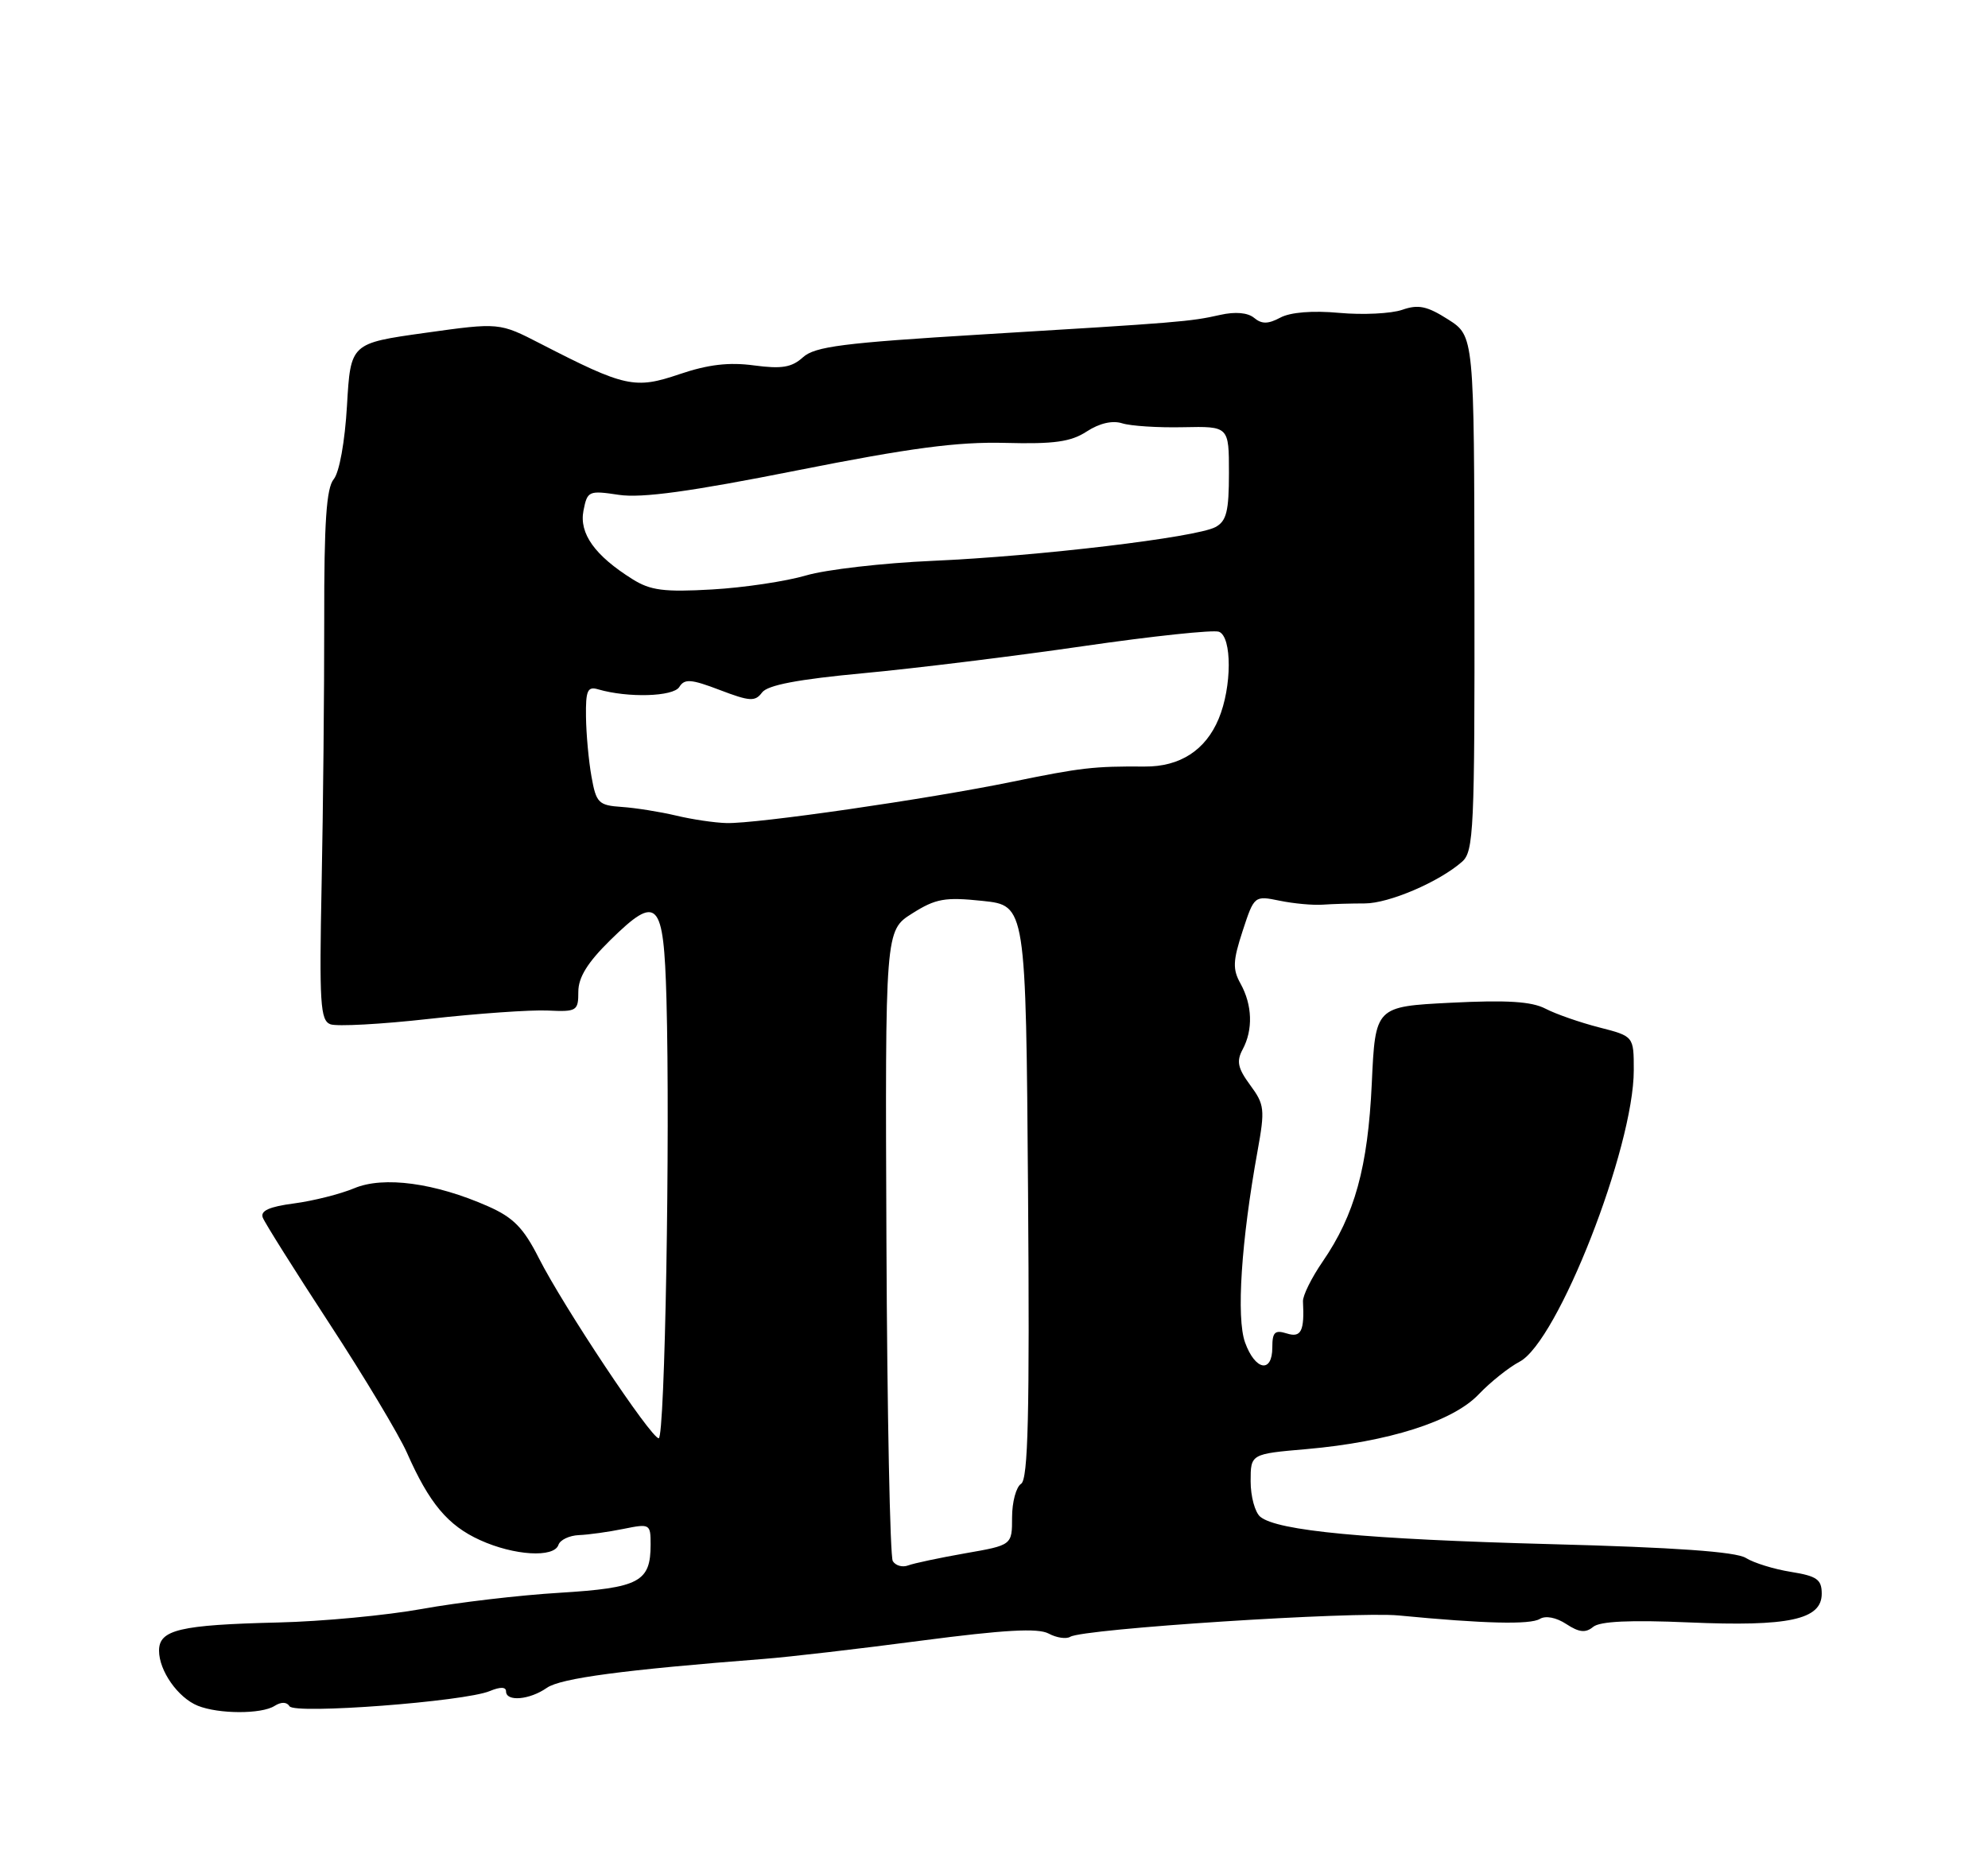 <?xml version="1.0" encoding="UTF-8" standalone="no"?>
<!DOCTYPE svg PUBLIC "-//W3C//DTD SVG 1.1//EN" "http://www.w3.org/Graphics/SVG/1.1/DTD/svg11.dtd" >
<svg xmlns="http://www.w3.org/2000/svg" xmlns:xlink="http://www.w3.org/1999/xlink" version="1.1" viewBox="0 0 275 256">
 <g >
 <path fill="currentColor"
d=" M 37.97 236.04 C 38.90 235.45 39.67 235.47 40.05 236.08 C 40.75 237.22 64.25 235.44 67.75 233.98 C 69.19 233.38 70.00 233.39 70.00 234.02 C 70.00 235.49 73.27 235.20 75.65 233.53 C 77.56 232.20 86.26 231.04 105.69 229.53 C 109.09 229.27 118.89 228.13 127.46 227.00 C 138.94 225.50 143.58 225.24 145.05 226.02 C 146.14 226.61 147.49 226.81 148.05 226.47 C 149.85 225.36 187.32 222.93 193.50 223.52 C 205.30 224.66 211.68 224.81 213.00 224.00 C 213.80 223.51 215.27 223.79 216.67 224.71 C 218.44 225.87 219.34 225.96 220.38 225.10 C 221.31 224.32 225.52 224.13 233.61 224.48 C 247.44 225.08 252.00 224.10 252.00 220.51 C 252.00 218.54 251.34 218.07 247.75 217.49 C 245.41 217.12 242.60 216.25 241.50 215.56 C 240.12 214.70 231.70 214.10 214.50 213.65 C 188.94 212.97 176.68 211.81 174.33 209.86 C 173.60 209.25 173.00 207.05 173.00 204.96 C 173.00 201.17 173.00 201.17 180.75 200.50 C 192.05 199.51 200.99 196.67 204.54 192.93 C 206.17 191.22 208.72 189.19 210.20 188.41 C 215.48 185.65 226.00 158.79 226.00 148.08 C 226.00 143.38 226.00 143.38 221.20 142.15 C 218.55 141.47 215.22 140.31 213.78 139.56 C 211.85 138.56 208.43 138.35 200.71 138.74 C 190.25 139.27 190.25 139.27 189.76 149.89 C 189.22 161.51 187.40 168.10 182.96 174.56 C 181.42 176.80 180.20 179.27 180.24 180.06 C 180.46 184.18 179.98 185.13 178.00 184.50 C 176.35 183.98 176.00 184.32 176.00 186.43 C 176.00 190.06 173.63 189.63 172.23 185.75 C 171.00 182.34 171.70 171.70 173.96 159.24 C 175.00 153.49 174.92 152.82 172.94 150.14 C 171.22 147.80 171.01 146.84 171.90 145.19 C 173.35 142.48 173.24 139.06 171.61 136.11 C 170.49 134.10 170.54 132.96 171.89 128.82 C 173.49 123.93 173.52 123.91 177.00 124.62 C 178.93 125.02 181.62 125.27 183.00 125.17 C 184.38 125.07 186.98 125.00 188.79 125.00 C 192.12 125.00 199.07 122.03 202.25 119.23 C 203.86 117.82 204.00 114.77 203.96 82.10 C 203.92 46.50 203.92 46.50 200.32 44.20 C 197.40 42.34 196.19 42.09 193.96 42.87 C 192.44 43.39 188.53 43.59 185.26 43.29 C 181.57 42.95 178.49 43.20 177.10 43.95 C 175.41 44.85 174.54 44.86 173.48 43.98 C 172.60 43.25 170.87 43.10 168.79 43.57 C 164.62 44.51 163.23 44.62 135.77 46.28 C 116.67 47.44 112.72 47.94 111.08 49.43 C 109.52 50.84 108.14 51.07 104.31 50.56 C 100.84 50.09 97.96 50.43 94.00 51.77 C 87.82 53.87 86.48 53.58 74.78 47.56 C 69.07 44.62 69.07 44.62 58.78 46.06 C 48.50 47.50 48.50 47.50 48.00 56.10 C 47.71 61.12 46.94 65.37 46.16 66.31 C 45.15 67.53 44.83 72.28 44.85 85.71 C 44.86 95.49 44.70 111.96 44.49 122.30 C 44.16 138.82 44.30 141.18 45.70 141.72 C 46.58 142.05 52.74 141.72 59.40 140.97 C 66.05 140.23 73.41 139.71 75.75 139.82 C 79.79 140.01 80.00 139.88 80.00 137.22 C 80.00 135.23 81.28 133.16 84.43 130.07 C 90.98 123.64 91.81 124.52 92.19 138.19 C 92.71 157.25 91.98 199.00 91.12 199.00 C 90.06 199.00 77.93 180.78 74.53 174.06 C 72.42 169.89 71.01 168.45 67.52 166.91 C 60.20 163.67 53.06 162.70 49.00 164.41 C 47.08 165.21 43.33 166.16 40.67 166.51 C 37.24 166.96 35.99 167.53 36.35 168.47 C 36.63 169.20 40.78 175.80 45.58 183.15 C 50.38 190.49 55.19 198.53 56.29 201.00 C 59.37 207.99 61.95 211.07 66.40 213.09 C 71.12 215.24 76.64 215.57 77.25 213.75 C 77.48 213.06 78.75 212.46 80.08 212.40 C 81.41 212.35 84.19 211.96 86.25 211.54 C 89.90 210.80 90.00 210.85 90.00 213.70 C 90.00 218.88 88.45 219.70 77.41 220.38 C 71.87 220.71 63.32 221.72 58.41 222.61 C 53.51 223.50 44.55 224.35 38.50 224.49 C 24.86 224.82 22.00 225.49 22.00 228.39 C 22.00 231.18 24.62 234.90 27.36 236.01 C 30.24 237.17 36.15 237.19 37.97 236.04 Z  M 123.50 216.00 C 123.12 215.38 122.72 195.49 122.62 171.81 C 122.44 128.75 122.44 128.75 126.18 126.39 C 129.44 124.33 130.70 124.10 135.92 124.65 C 141.91 125.28 141.91 125.28 142.21 164.89 C 142.44 195.74 142.22 204.68 141.25 205.30 C 140.56 205.74 140.00 207.83 140.00 209.95 C 140.00 213.79 140.00 213.79 133.51 214.92 C 129.94 215.55 126.39 216.30 125.61 216.60 C 124.84 216.89 123.89 216.63 123.50 216.00 Z  M 93.50 112.84 C 91.30 112.32 87.93 111.78 86.01 111.65 C 82.79 111.43 82.47 111.10 81.82 107.45 C 81.43 105.28 81.09 101.56 81.06 99.18 C 81.01 95.53 81.27 94.94 82.75 95.38 C 86.86 96.58 93.14 96.40 93.97 95.05 C 94.69 93.89 95.59 93.95 99.57 95.47 C 103.71 97.05 104.46 97.10 105.41 95.82 C 106.17 94.79 110.38 93.99 119.50 93.14 C 126.65 92.47 140.32 90.79 149.87 89.40 C 159.43 88.01 167.87 87.12 168.62 87.41 C 170.44 88.11 170.42 95.06 168.58 99.45 C 166.77 103.81 163.21 106.10 158.35 106.06 C 151.28 106.01 149.56 106.21 140.00 108.17 C 128.38 110.56 104.60 114.00 100.50 113.88 C 98.85 113.84 95.70 113.37 93.50 112.84 Z  M 87.50 80.14 C 82.29 76.88 80.10 73.82 80.71 70.66 C 81.25 67.92 81.43 67.84 85.62 68.47 C 88.79 68.94 95.51 68.02 110.24 65.09 C 125.90 61.98 132.44 61.11 139.04 61.28 C 145.84 61.46 148.14 61.13 150.33 59.70 C 152.08 58.56 153.88 58.14 155.23 58.57 C 156.40 58.94 160.21 59.19 163.68 59.11 C 170.00 58.98 170.00 58.98 170.00 65.45 C 170.00 70.75 169.66 72.11 168.13 72.93 C 165.46 74.36 143.65 76.96 129.00 77.60 C 122.12 77.90 114.25 78.81 111.50 79.62 C 108.75 80.43 102.90 81.31 98.50 81.56 C 91.87 81.94 89.98 81.70 87.50 80.14 Z "/>
</g>
</svg>